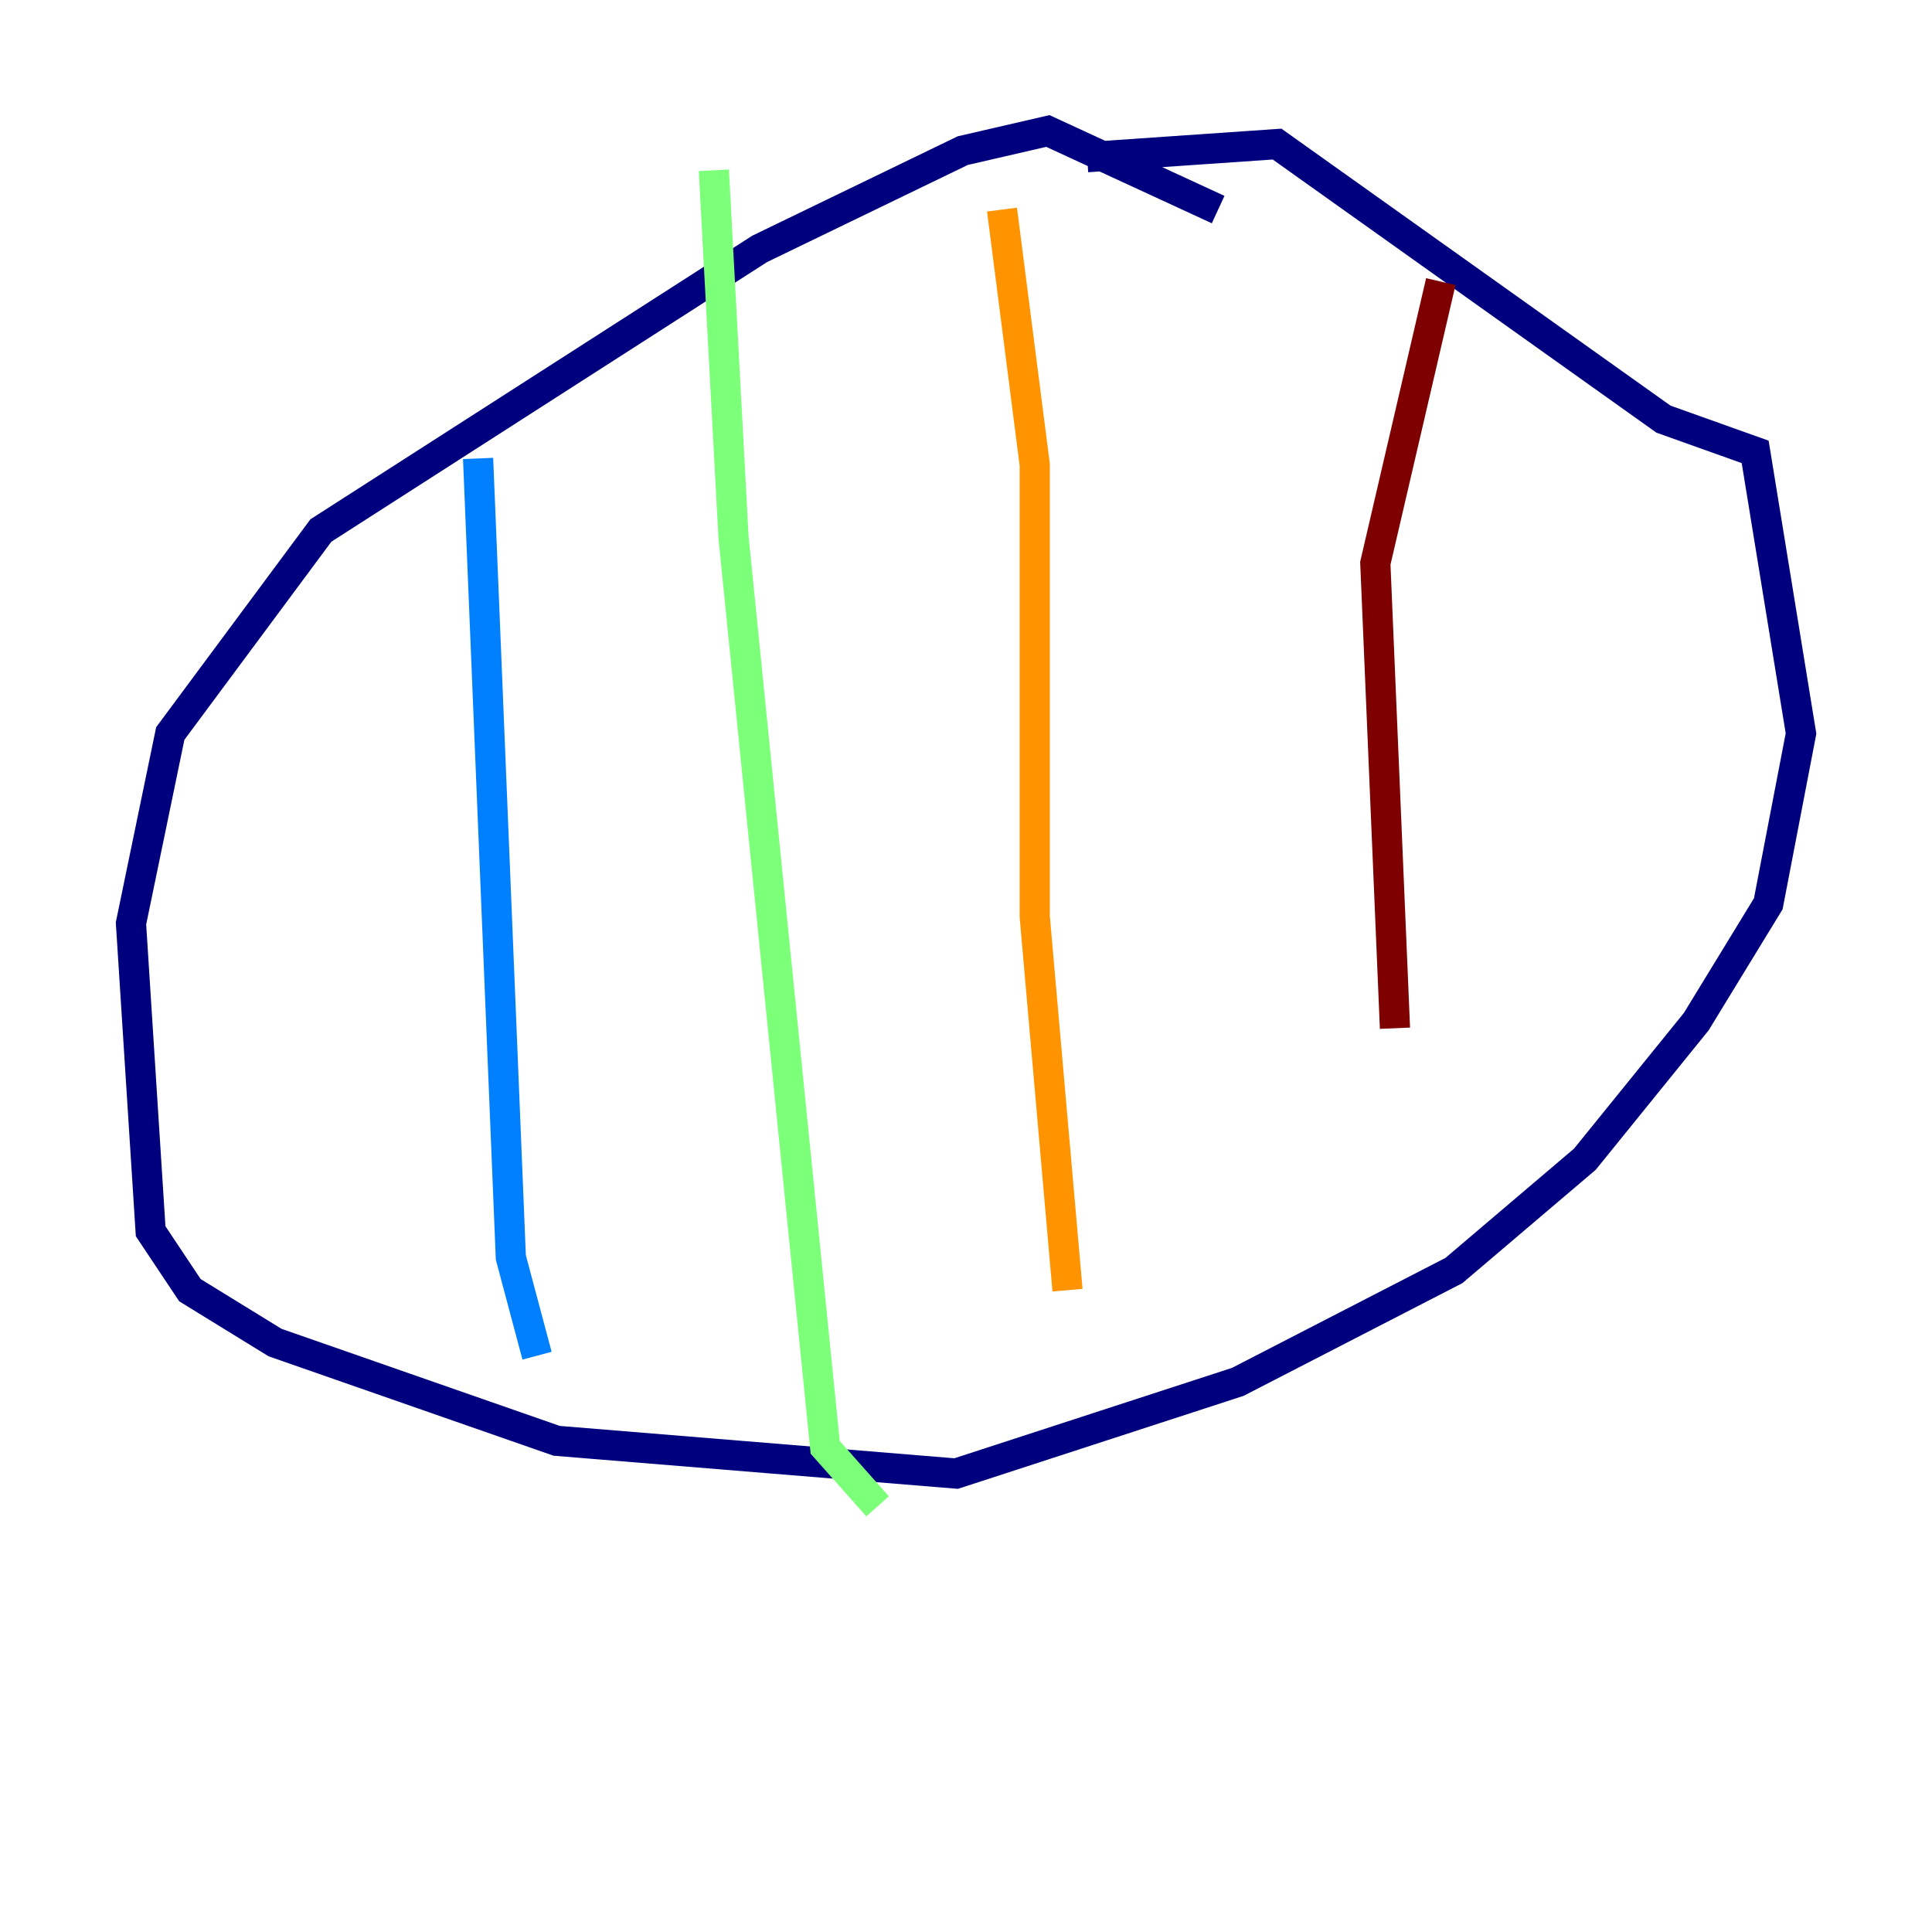 <?xml version="1.0" encoding="utf-8" ?>
<svg baseProfile="tiny" height="128" version="1.2" viewBox="0,0,128,128" width="128" xmlns="http://www.w3.org/2000/svg" xmlns:ev="http://www.w3.org/2001/xml-events" xmlns:xlink="http://www.w3.org/1999/xlink"><defs /><polyline fill="none" points="80.705,13.885 69.424,8.678 63.783,9.98 50.332,16.488 21.261,35.146 11.281,48.597 8.678,61.18 9.98,81.573 12.583,85.478 18.224,88.949 36.881,95.458 63.349,97.627 82.007,91.552 96.325,84.176 105.003,76.8 112.38,67.688 117.153,59.878 119.322,48.597 116.285,29.939 110.21,27.77 84.61,9.546 72.027,10.414" stroke="#00007f" stroke-width="2" /><polyline fill="none" points="31.675,30.373 33.844,83.308 35.58,89.817" stroke="#0080ff" stroke-width="2" /><polyline fill="none" points="47.295,11.281 48.597,35.58 54.671,95.891 58.142,99.797" stroke="#7cff79" stroke-width="2" /><polyline fill="none" points="66.386,13.885 68.556,30.807 68.556,60.746 70.725,85.478" stroke="#ff9400" stroke-width="2" /><polyline fill="none" points="95.458,18.658 91.119,37.315 92.42,68.122" stroke="#7f0000" stroke-width="2" /></svg>